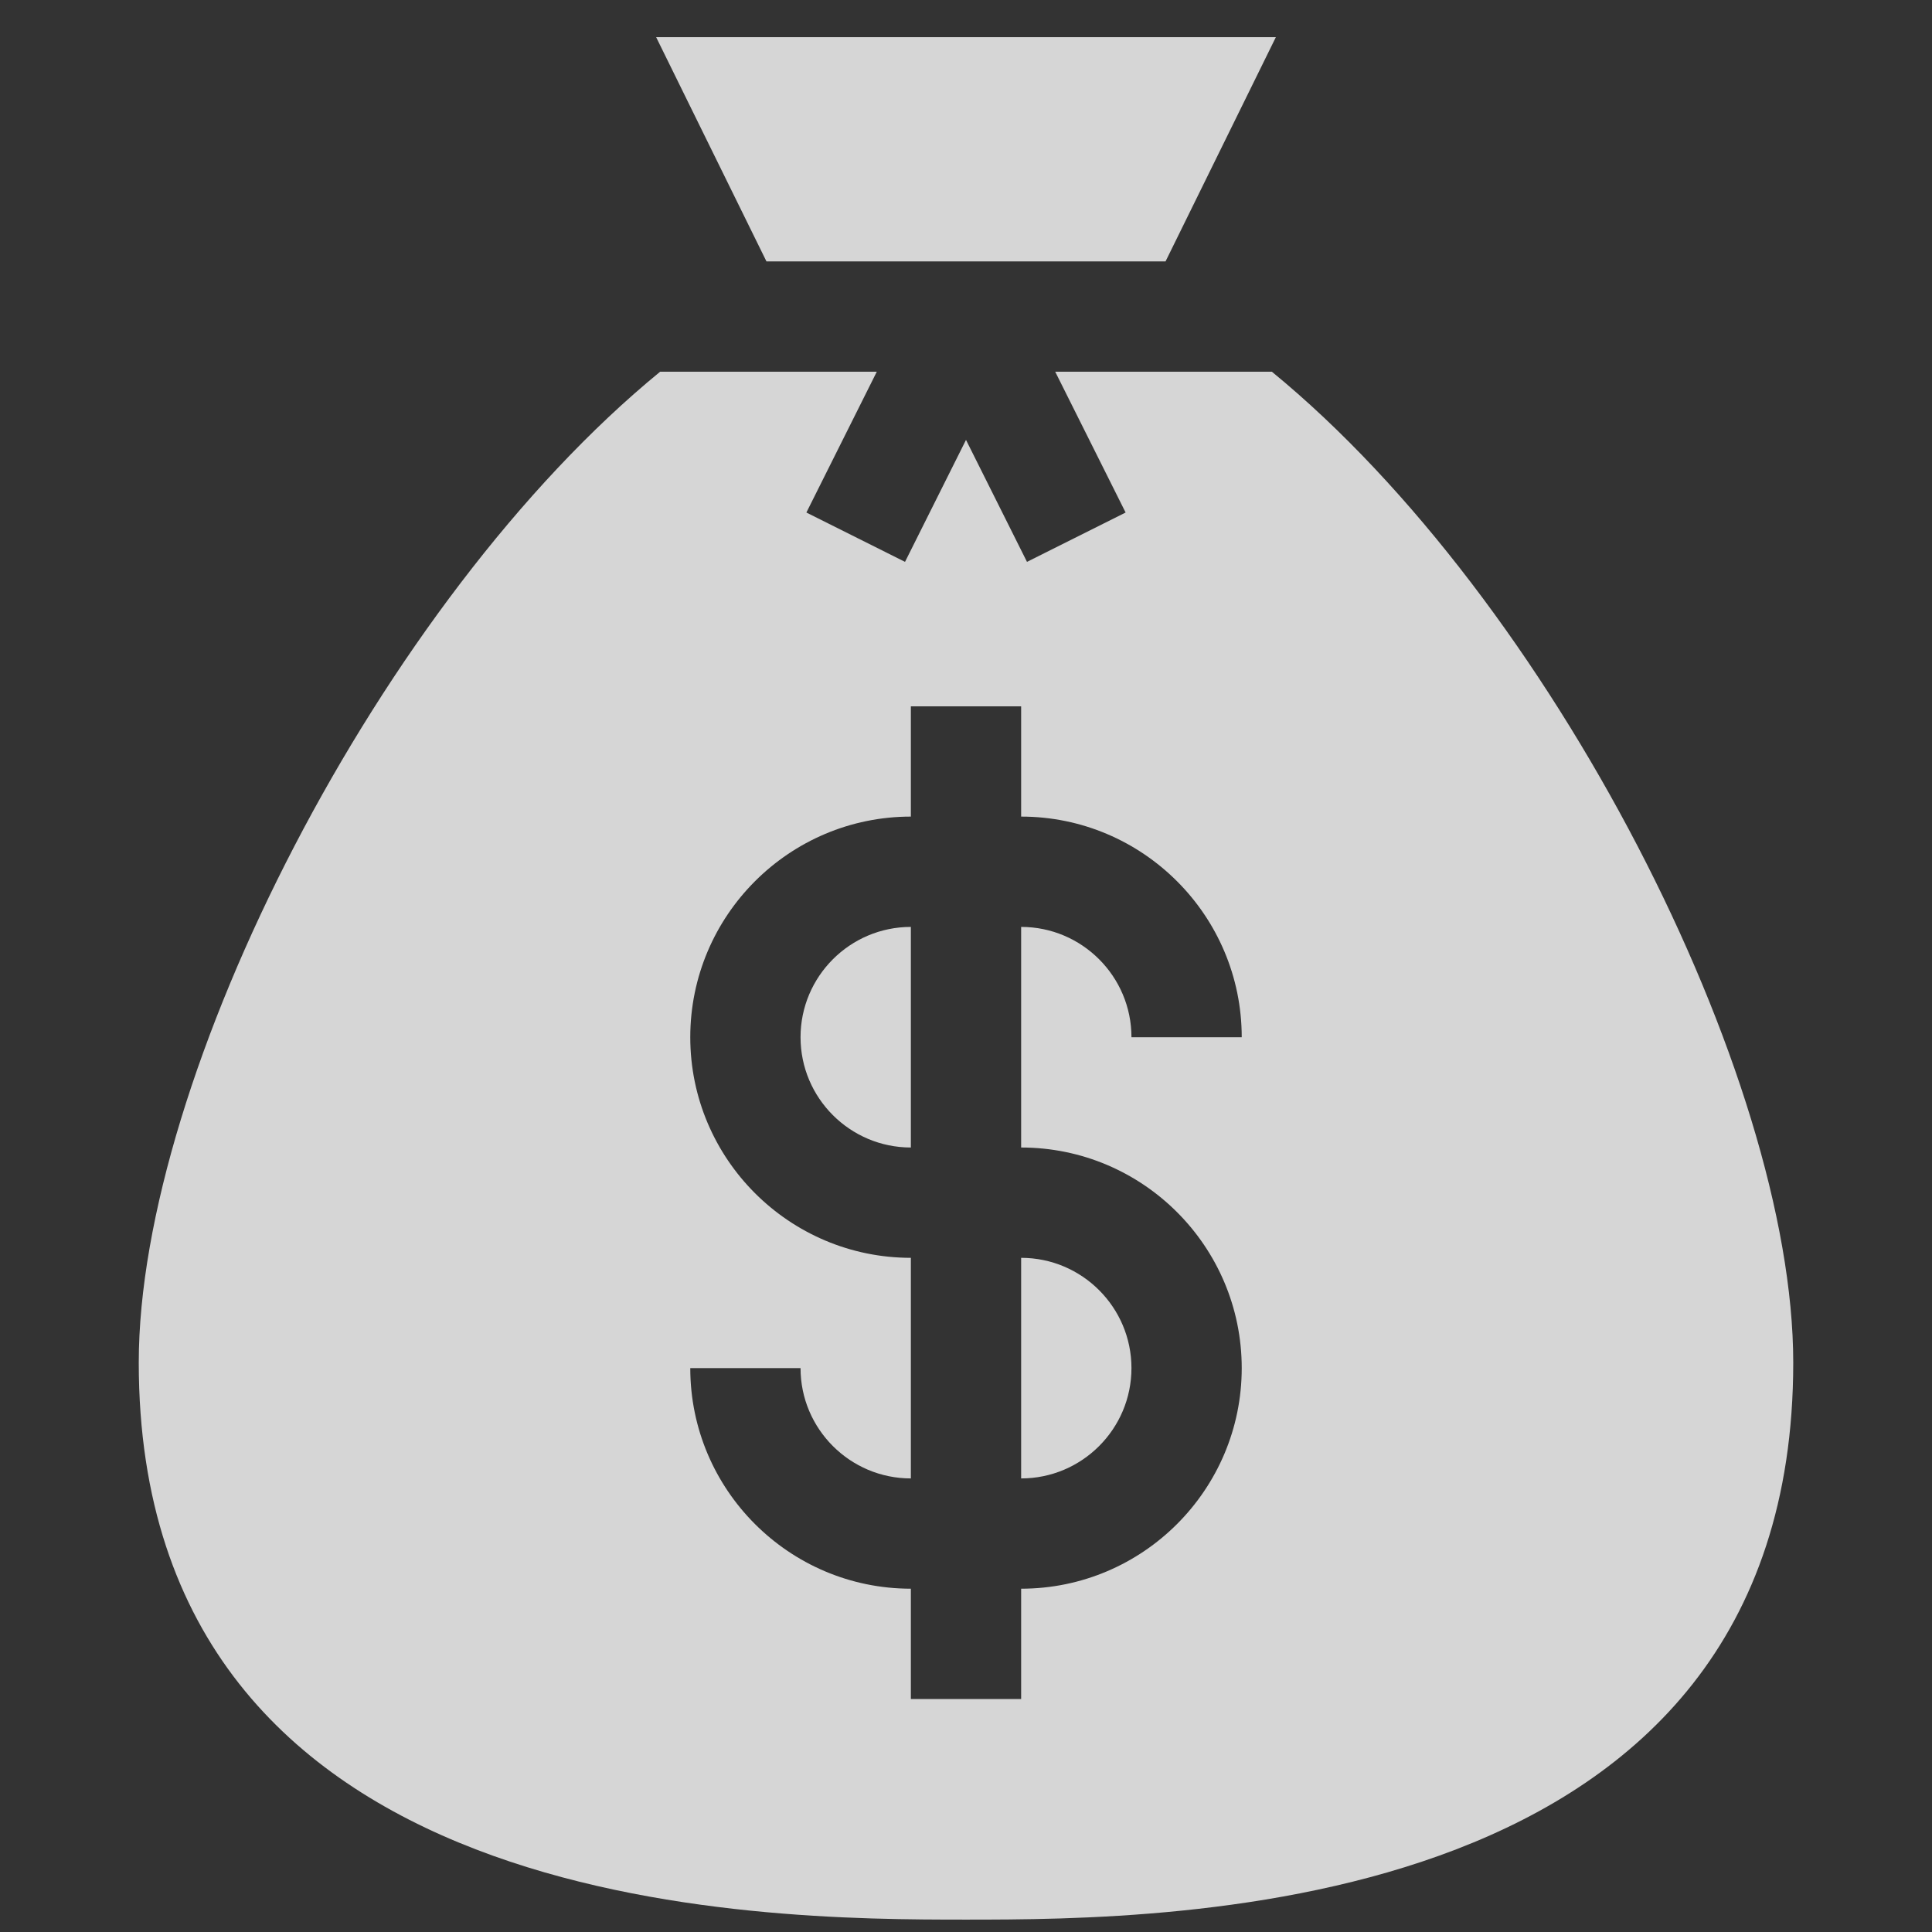 <svg width="39" height="39" viewBox="0 0 39 39" fill="none" xmlns="http://www.w3.org/2000/svg">
<rect x="0" y="0" width="39" height="39" fill="#333333" stroke="none"/>
<g opacity="0.8" clip-path="url(#clip0)">
<path d="M20.613 25.391V29.844C21.841 29.844 22.84 28.845 22.84 27.617C22.84 26.39 21.841 25.391 20.613 25.391Z" fill="white"/>
<path d="M13.245 0.75L15.472 5.277H23.528L25.755 0.75H13.245Z" fill="white"/>
<path d="M16.16 20.938C16.16 22.165 17.159 23.164 18.387 23.164V18.711C17.159 18.711 16.16 19.71 16.16 20.938Z" fill="white"/>
<path d="M25.675 7.504H21.301L22.722 10.346L20.731 11.342L19.5 8.88L18.269 11.342L16.278 10.346L17.699 7.504H13.325C7.679 12.129 2.801 21.732 2.801 27.506C2.801 38.713 15.37 38.75 19.5 38.75C23.63 38.75 36.199 38.713 36.199 27.506C36.199 21.732 31.321 12.129 25.675 7.504ZM25.066 27.617C25.066 30.073 23.069 32.07 20.613 32.07V34.297H18.387V32.07C15.931 32.07 13.934 30.073 13.934 27.617H16.16C16.16 28.845 17.159 29.844 18.387 29.844V25.391C15.931 25.391 13.934 23.393 13.934 20.938C13.934 18.482 15.931 16.484 18.387 16.484V14.258H20.613V16.484C23.069 16.484 25.066 18.482 25.066 20.938H22.84C22.84 19.71 21.841 18.711 20.613 18.711V23.164C23.069 23.164 25.066 25.161 25.066 27.617Z" fill="white"/>
</g>
<defs>
<clipPath id="clip0">
<rect width="38" height="38" fill="white" transform="translate(0.5 0.75)"/>
</clipPath>
</defs>
</svg>
